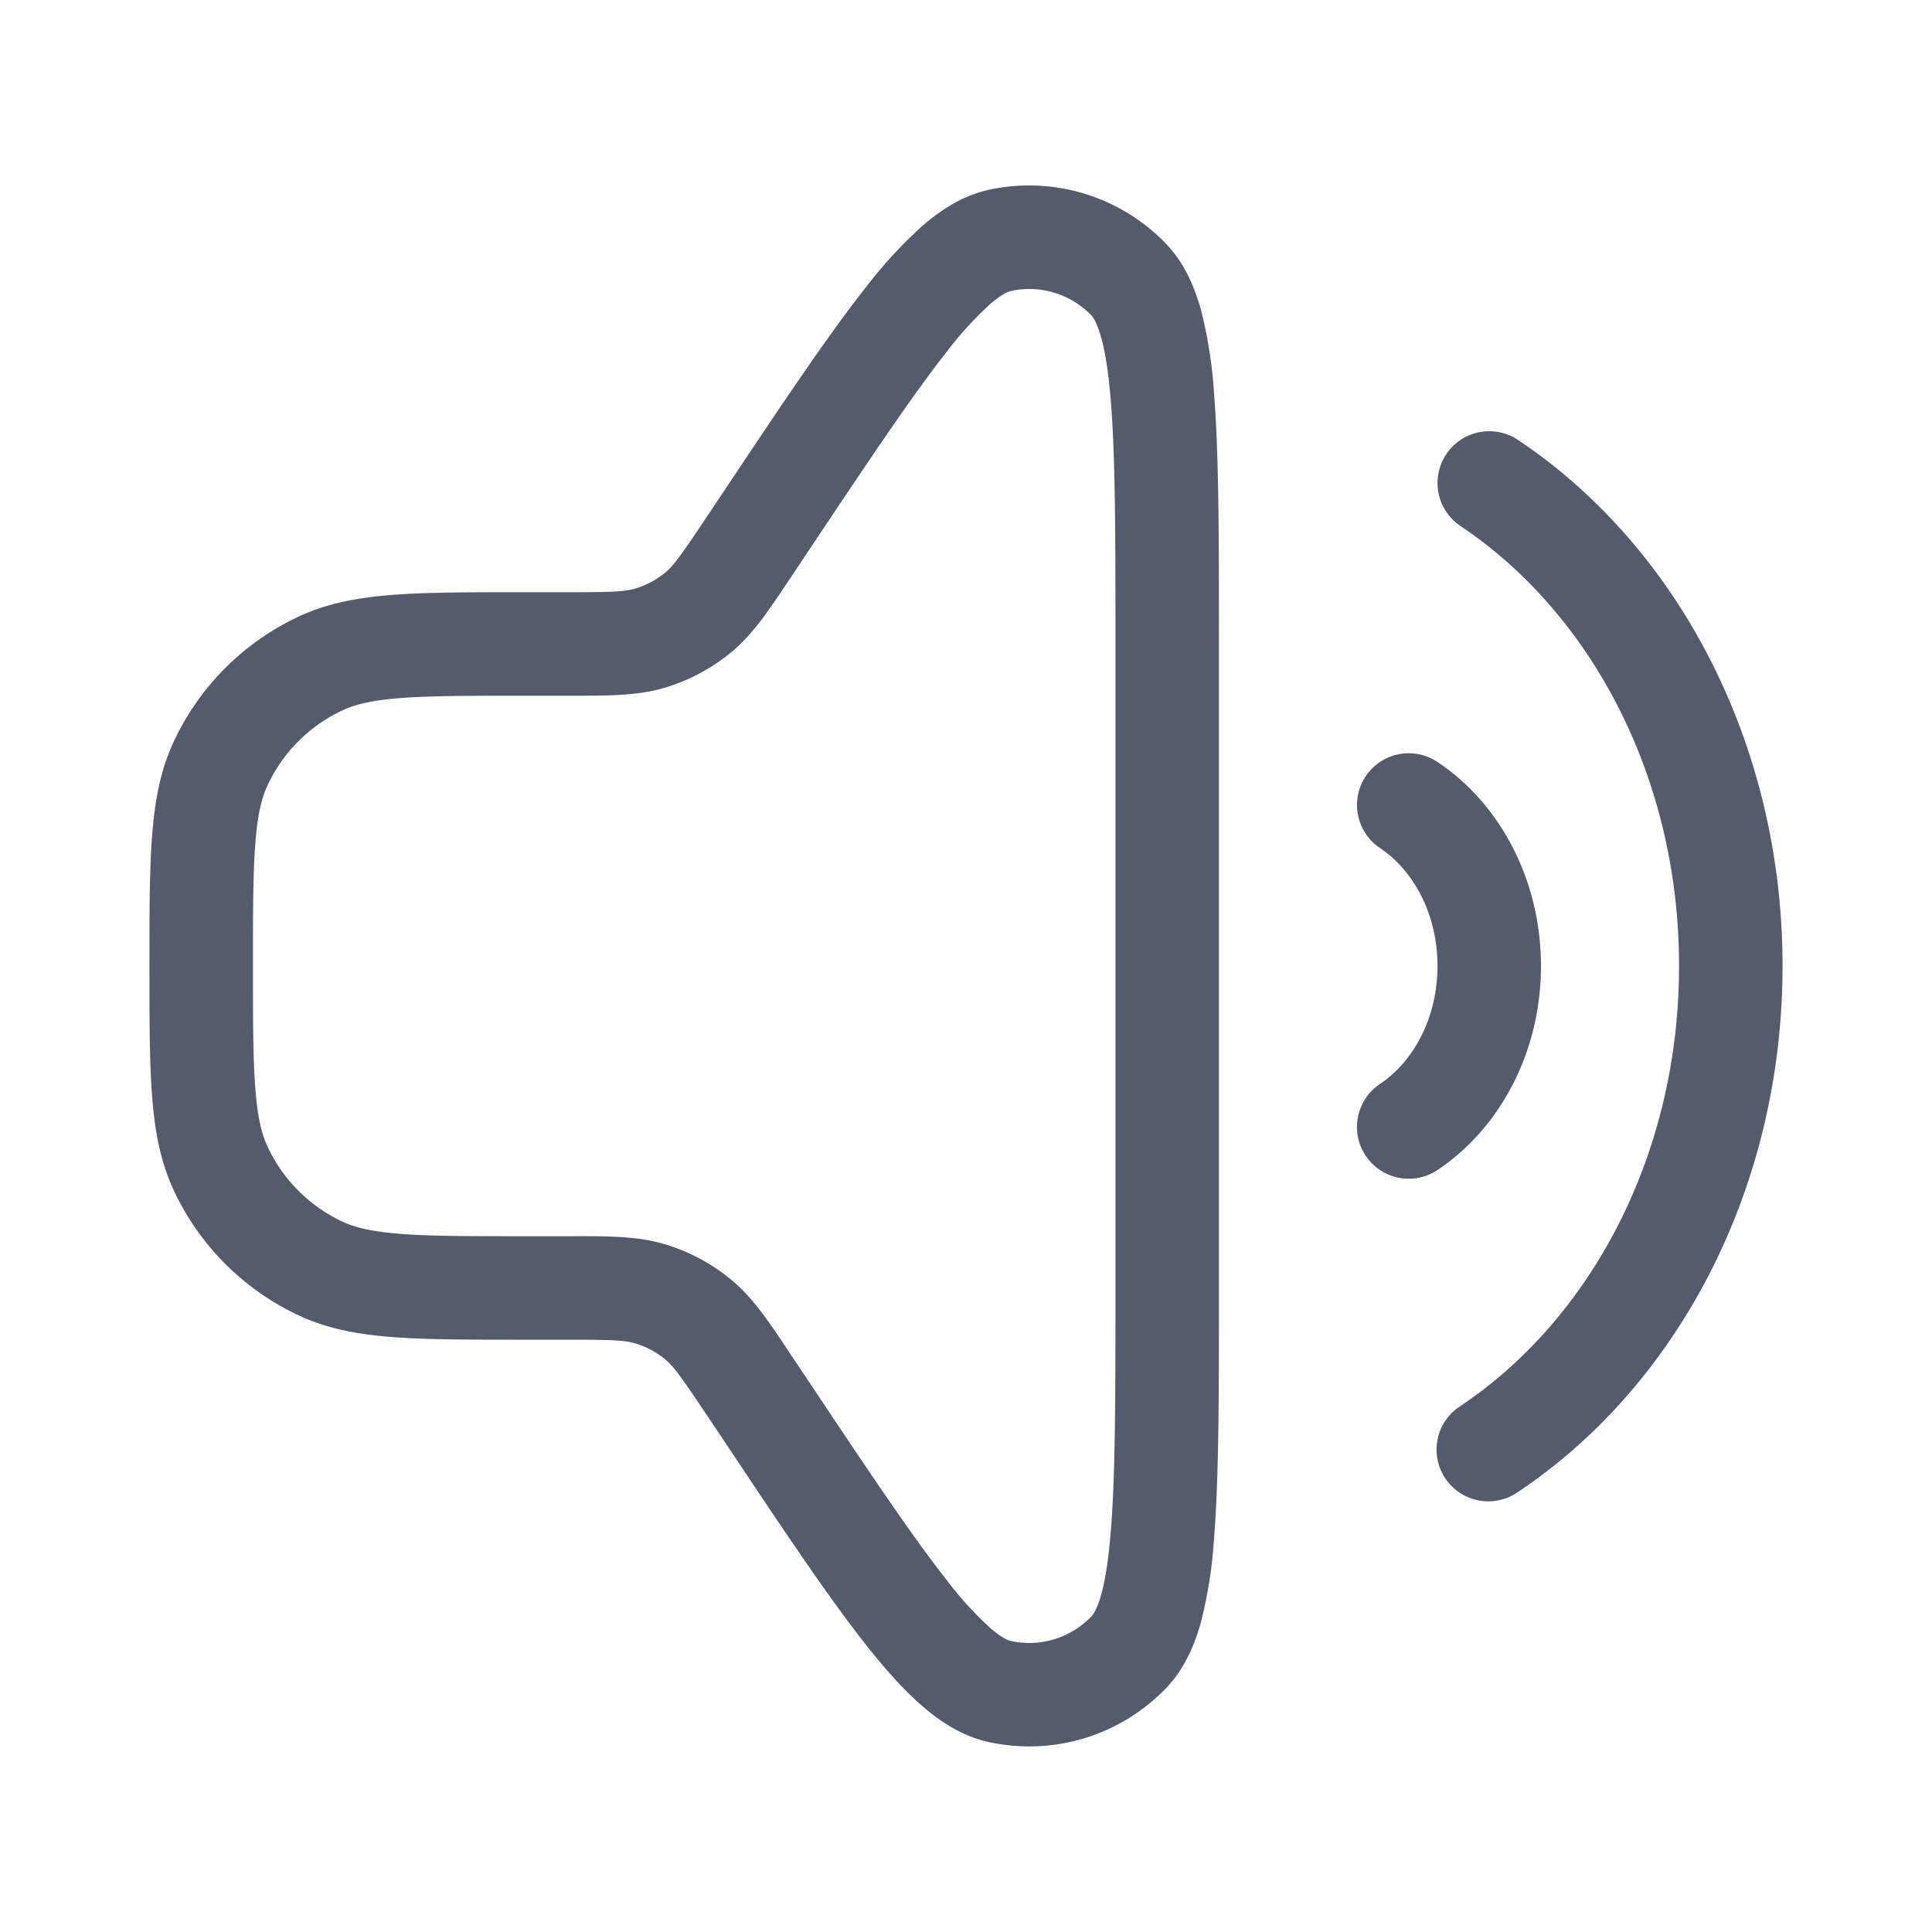 <svg xmlns="http://www.w3.org/2000/svg" width="28" height="28" fill="none">
  <path
    fill="#545C6B"
    fill-rule="evenodd"
    d="M16.898 3.532a2.75 2.75 0 0 0-2.573-.78c-.362.08-.675.279-.947.513a6.493 6.493 0 0 0-.83.9c-.558.706-1.233 1.718-2.097 3.014l-.209.313c-.373.56-.48.705-.602.807a1.25 1.25 0 0 1-.43.23c-.153.046-.333.054-1.006.054h-.65c-.753 0-1.36 0-1.852.037-.506.039-.953.12-1.37.314a3.75 3.75 0 0 0-1.814 1.814c-.195.418-.276.864-.314 1.37-.038.493-.038 1.1-.038 1.852v.06c0 .751 0 1.358.038 1.85.038.507.12.954.314 1.371a3.75 3.75 0 0 0 1.814 1.814c.417.195.864.276 1.37.314.493.037 1.1.037 1.851.037h.65c.674 0 .854.008 1.006.054.158.048.304.126.43.23.124.102.23.248.603.807l.21.313c.863 1.296 1.538 2.308 2.096 3.015.282.358.556.665.83.9.272.234.585.432.947.511a2.75 2.75 0 0 0 2.573-.779c.258-.267.408-.605.505-.951a6.5 6.5 0 0 0 .191-1.209c.072-.897.072-2.114.072-3.671V9.364c0-1.558 0-2.774-.072-3.672a6.5 6.5 0 0 0-.191-1.209c-.097-.345-.247-.683-.505-.951Zm-2.25.686a1.25 1.25 0 0 1 1.17.354c.021.023.08.1.14.316.06.214.108.512.141.925.067.83.067 1.985.067 3.589v9.195c0 1.604 0 2.76-.067 3.59-.033.413-.08.71-.14.924-.06.215-.12.294-.142.316a1.25 1.25 0 0 1-1.17.355c-.03-.007-.123-.04-.292-.185a5.068 5.068 0 0 1-.63-.692c-.516-.653-1.157-1.614-2.047-2.949l-.188-.28-.052-.079c-.296-.445-.528-.794-.846-1.055a2.75 2.75 0 0 0-.947-.507c-.393-.12-.813-.12-1.347-.119h-.714c-.79 0-1.34 0-1.768-.033-.422-.032-.665-.091-.85-.177a2.25 2.25 0 0 1-1.089-1.089c-.086-.185-.146-.429-.177-.85-.033-.429-.034-.979-.034-1.767 0-.789.001-1.339.034-1.768.031-.421.091-.665.177-.85a2.25 2.25 0 0 1 1.089-1.088c.185-.087.428-.146.85-.178.429-.032.978-.033 1.767-.033h.715c.534 0 .954 0 1.347-.119a2.75 2.75 0 0 0 .947-.507c.318-.26.55-.61.846-1.055l.053-.078.187-.281c.89-1.334 1.531-2.296 2.047-2.95a5.07 5.07 0 0 1 .63-.69c.17-.146.262-.178.293-.185Zm6.312 2.365A.75.75 0 0 1 22 6.376c2.318 1.548 3.834 4.404 3.834 7.624 0 3.22-1.516 6.075-3.834 7.623a.75.75 0 1 1-.833-1.247c1.866-1.246 3.167-3.614 3.167-6.376 0-2.763-1.3-5.13-3.167-6.376a.75.75 0 0 1-.207-1.04Zm-1.167 4.667a.75.75 0 0 1 1.04-.207c.923.616 1.5 1.73 1.5 2.957 0 1.226-.577 2.34-1.5 2.957A.75.75 0 1 1 20 15.709c.472-.315.833-.941.833-1.71 0-.768-.361-1.394-.833-1.709a.75.75 0 0 1-.207-1.04Z"
    clip-rule="evenodd"
  />
</svg>
